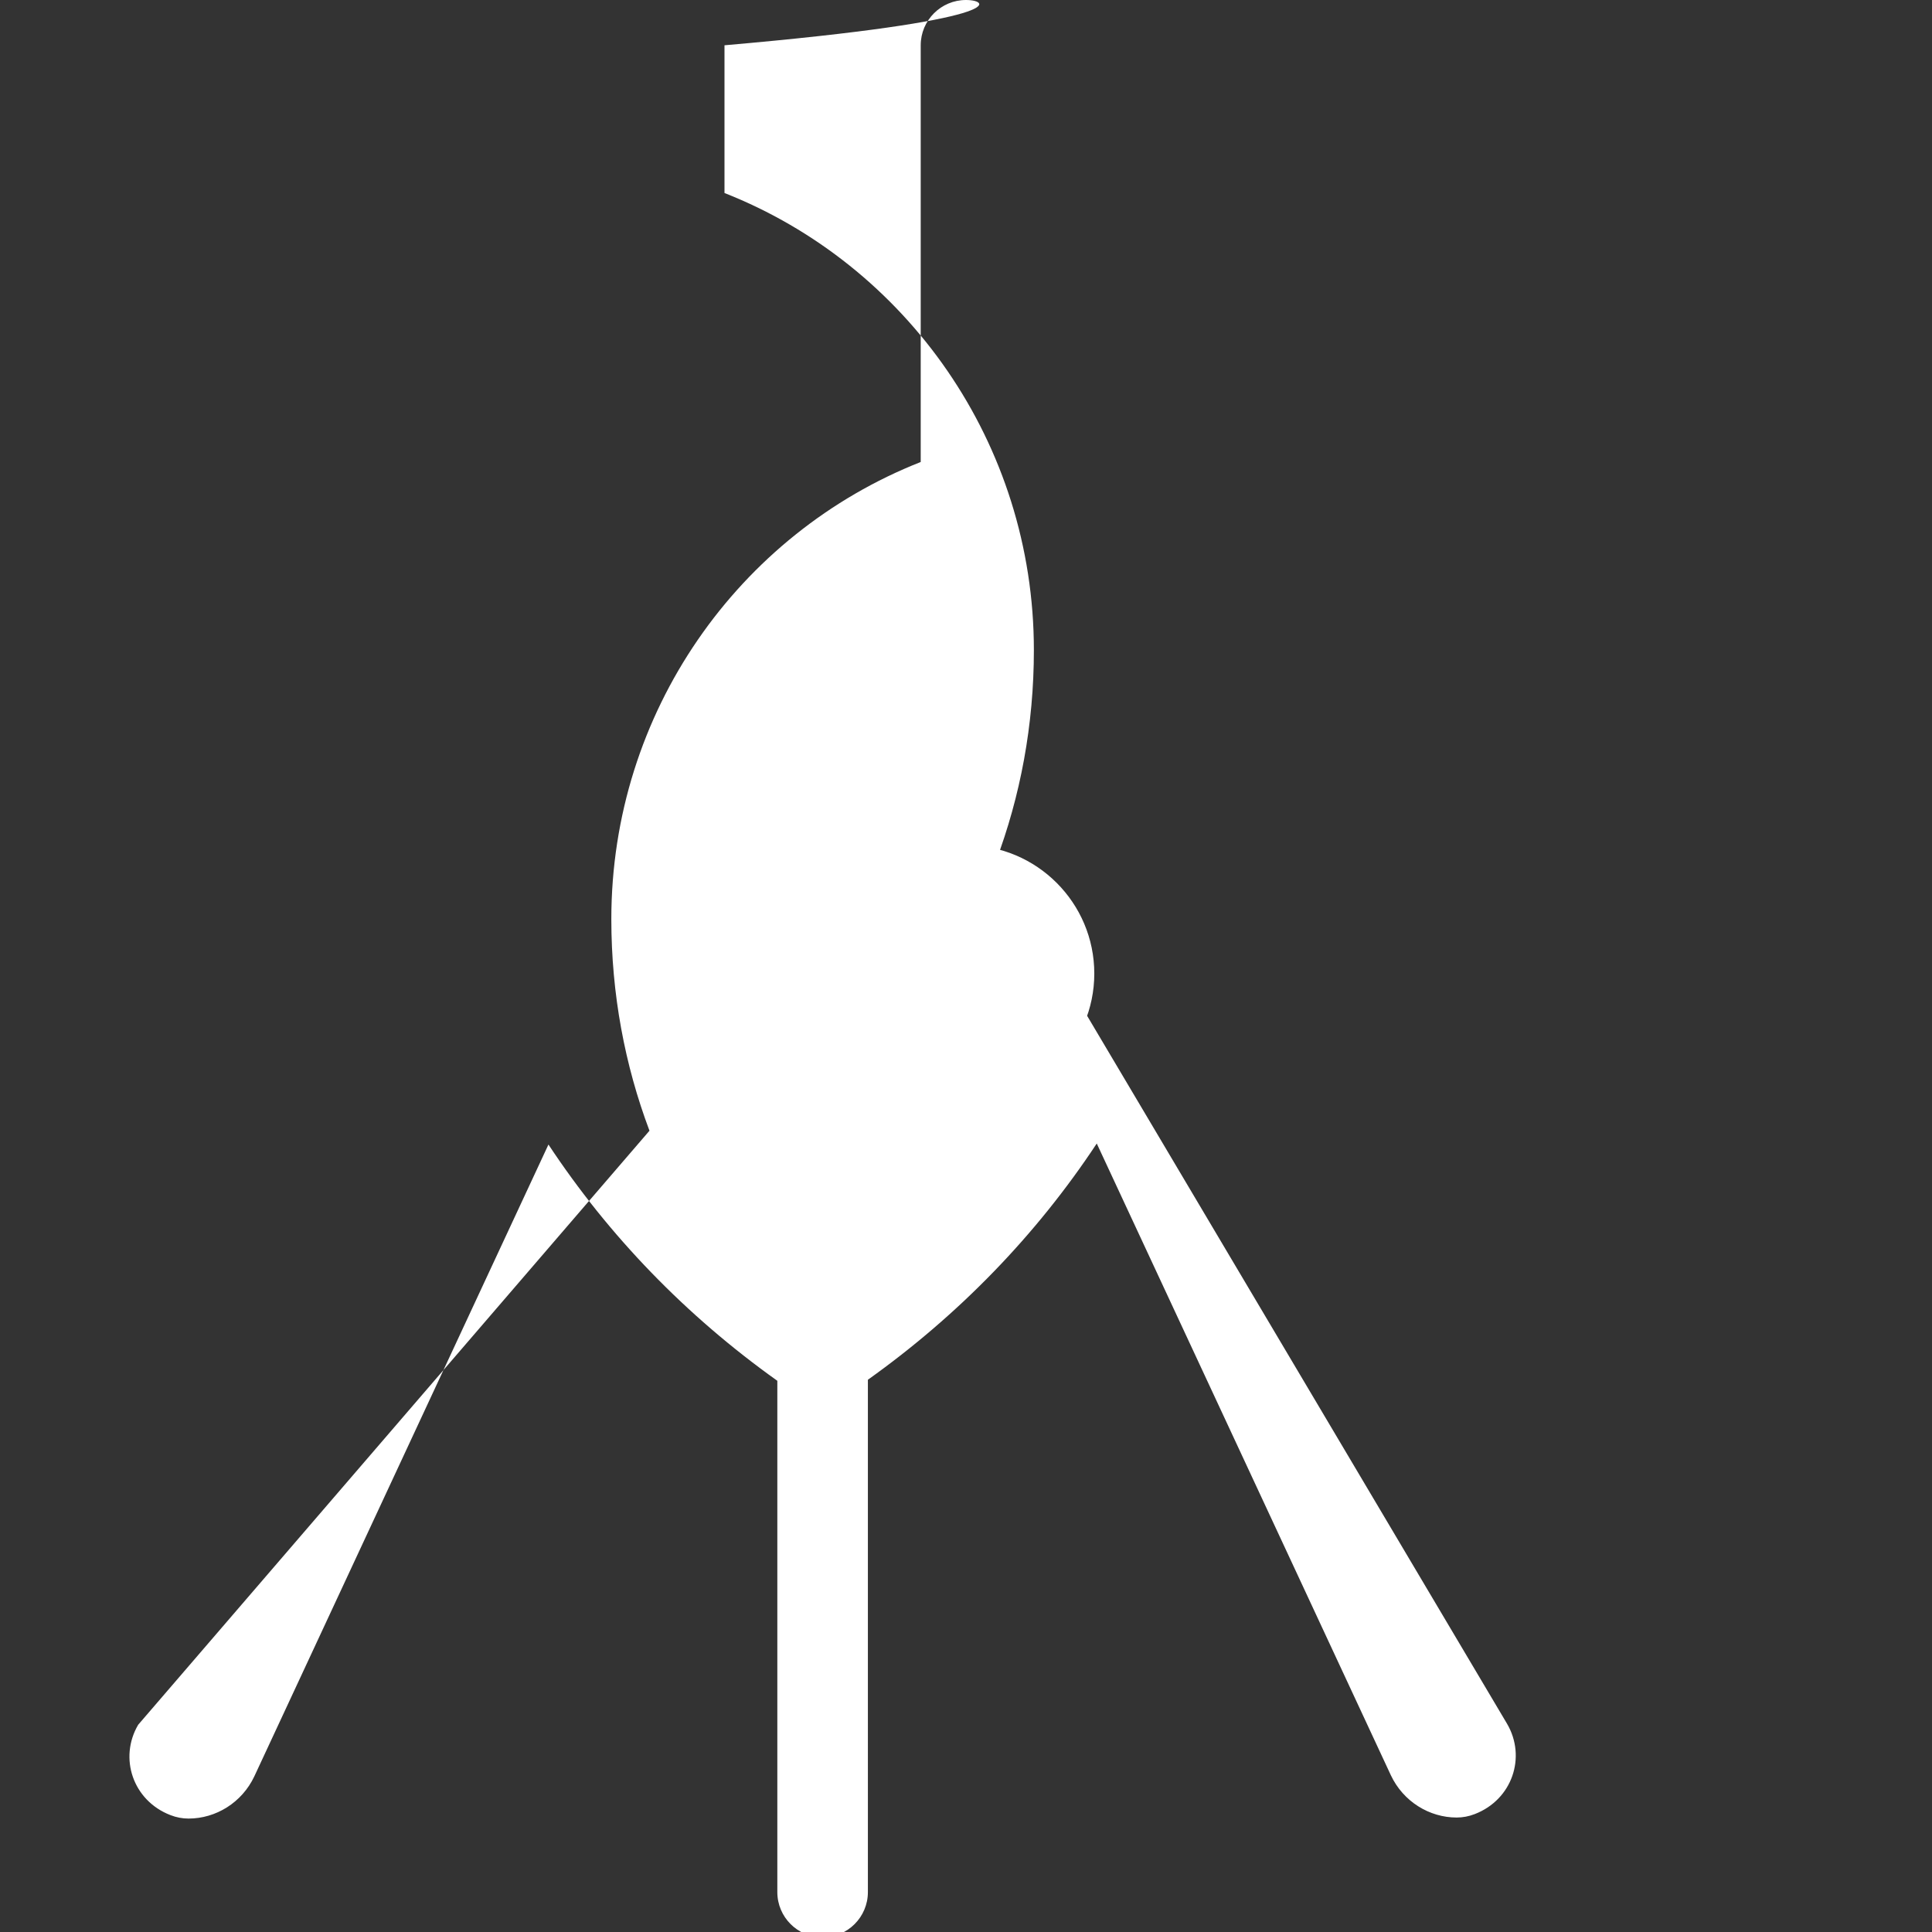 <svg version="1.1" id="Layer_1" xmlns="http://www.w3.org/2000/svg" xmlns:xlink="http://www.w3.org/1999/xlink" viewBox="0 0 512 512" xml:space="preserve">
  <rect x="0" y="0" width="512" height="512" fill="#333333" stroke="none"/>
  <style type="text/css">
    .st0{fill:#FFFFFF;}
    .st1{fill:#000000;}
  </style>
  <g>
    <path class="st0" d="M255.999,0c-6.627,0-12,5.373-12,12v110.435c-48.215,18.992-81.99,66.305-81.99,121.139 c0,19.843,3.584,38.759,10.11,56.076L36.617,457.083c-5.159,8.791-1.422,20.088,8.548,23.94c1.574,0.616,3.194,0.915,4.798,0.915 c7.251,0,14.155-4.234,17.435-11.188l77.947-167.435c16.03,24.251,36.49,45.388,60.654,62.609v135.495 c0,6.627,5.373,12,12,12c6.627,0,12-5.373,12-12V365.649c24.163-17.222,44.624-38.358,60.653-62.609l77.947,167.435 c3.281,6.954,10.184,11.188,17.435,11.188c1.604,0,3.224-0.299,4.798-0.915c9.97-3.852,13.707-15.149,8.548-23.94 l-135.503-228.442c6.526-17.317,10.11-36.234,10.11-56.076c0-54.834-33.775-102.148-81.99-121.139V12C267.999,5.373,262.626,0,255.999,0 z M255.999,224c-18.748,0-34,15.252-34,34s15.252,34,34,34s34-15.252,34-34S274.747,224,255.999,224z"/>
  </g>
</svg>